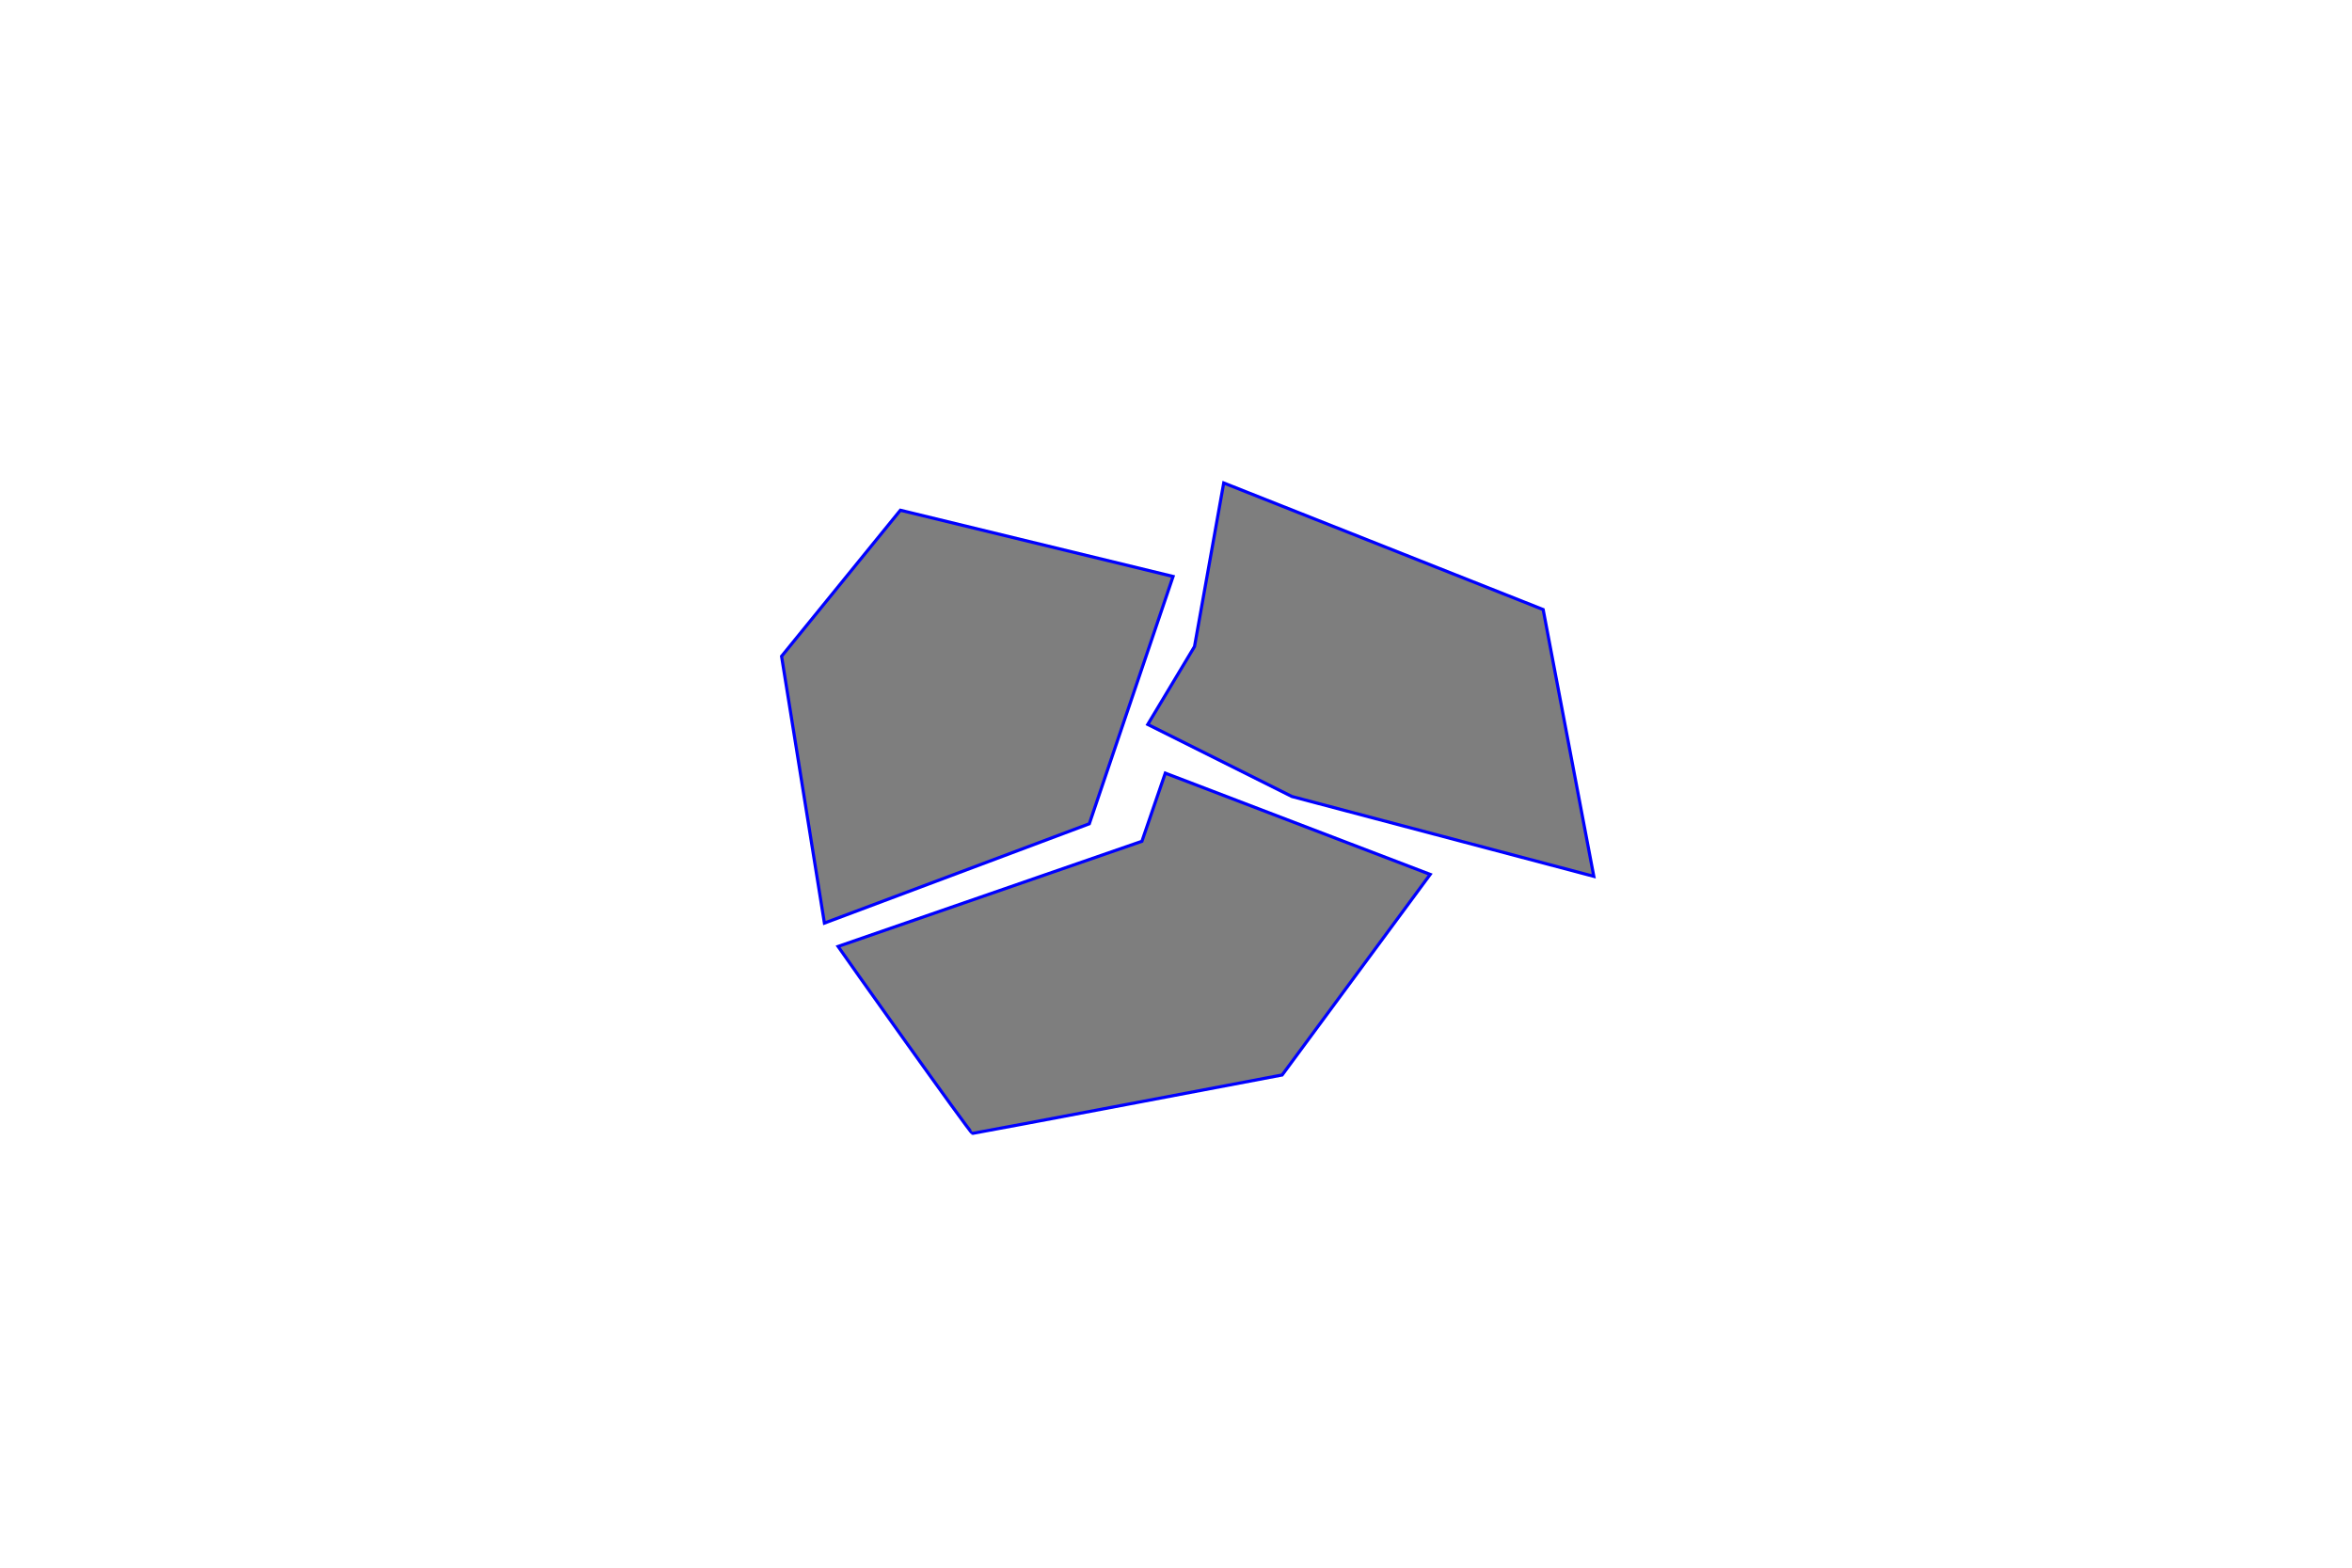 <?xml version="1.0" encoding="utf-8"?>
<svg width="600" height="400" xmlns="http://www.w3.org/2000/svg" viewBox="0 0 500 500">
  <path id="lol" style="fill: rgb(126, 126, 126); stroke: rgb(0, 0, 255);" d="M 124.224 209.317 L 162.112 162.733 L 249.068 183.851 L 222.36 262.733 L 137.888 294.41 L 124.224 209.317 Z"/>
  <path id="region" style="fill: rgb(126, 126, 126); stroke: rgb(0, 0, 255);" d="M 142.236 301.863 L 239.13 268.323 L 246.584 246.584 L 331.056 278.882 L 283.851 342.857 C 283.851 342.857 185.714 361.491 185.093 361.491 C 184.472 361.491 143.478 303.727 142.236 301.863 Z"/>
  <path id="sigmaboy" style="fill: rgb(126, 126, 126); stroke: rgb(0, 0, 255);" d="M 265.217 154.037 L 255.901 206.211 L 240.994 231.056 L 286.957 254.037 L 383.23 279.503 L 367.081 194.41 L 265.217 154.037 Z"/>
</svg>
